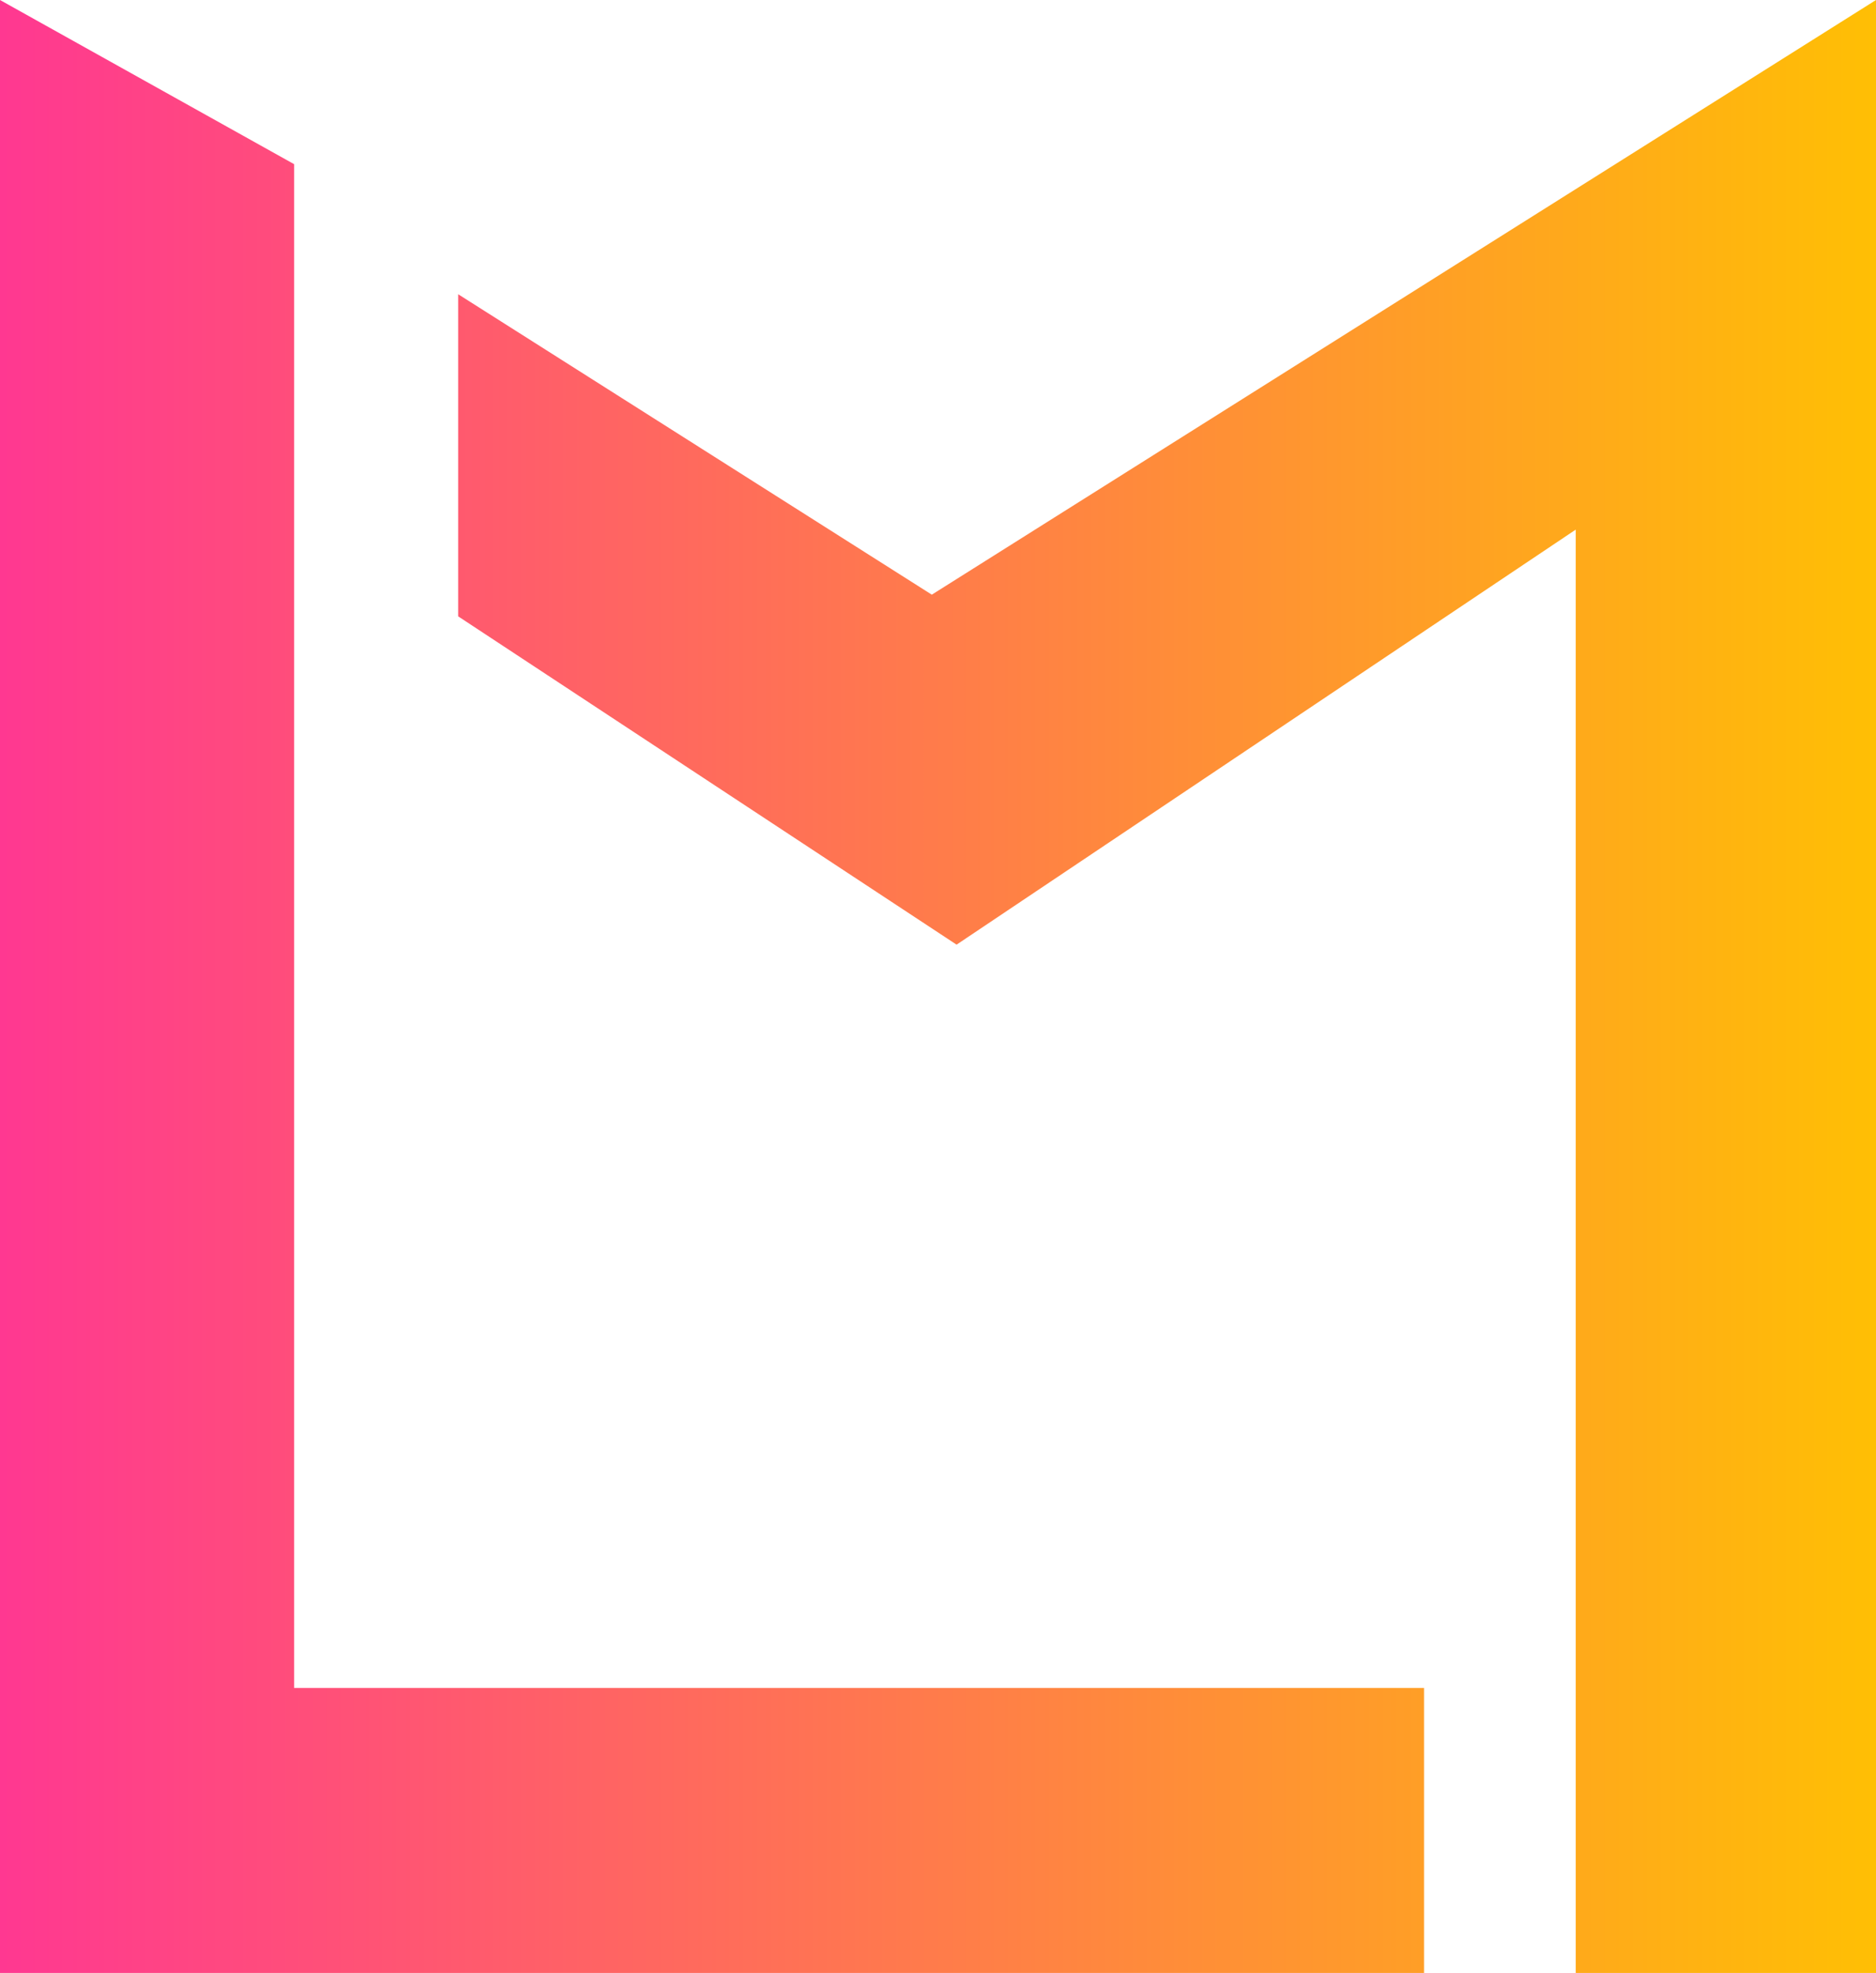 <svg width="543" height="571" viewBox="0 0 543 571" fill="none" xmlns="http://www.w3.org/2000/svg">
<path d="M0 571V0L85.124 47.509V488.532H412.178V571H0Z" fill="url(#paint0_linear_1248_556)"/>
<path d="M132.614 178.381V85.157L269.708 172.107L543 0V571H456.084V153.283L276.876 273.399L132.614 178.381Z" fill="url(#paint1_linear_1248_556)"/>
<defs>
<linearGradient id="paint0_linear_1248_556" x1="0" y1="285.5" x2="543" y2="285.5" gradientUnits="userSpaceOnUse">
<stop stop-color="#FF3891"/>
<stop offset="1" stop-color="#FFBF04"/>
</linearGradient>
<linearGradient id="paint1_linear_1248_556" x1="0" y1="285.5" x2="543" y2="285.5" gradientUnits="userSpaceOnUse">
<stop stop-color="#FF3891"/>
<stop offset="1" stop-color="#FFBF04"/>
</linearGradient>
</defs>
</svg>
